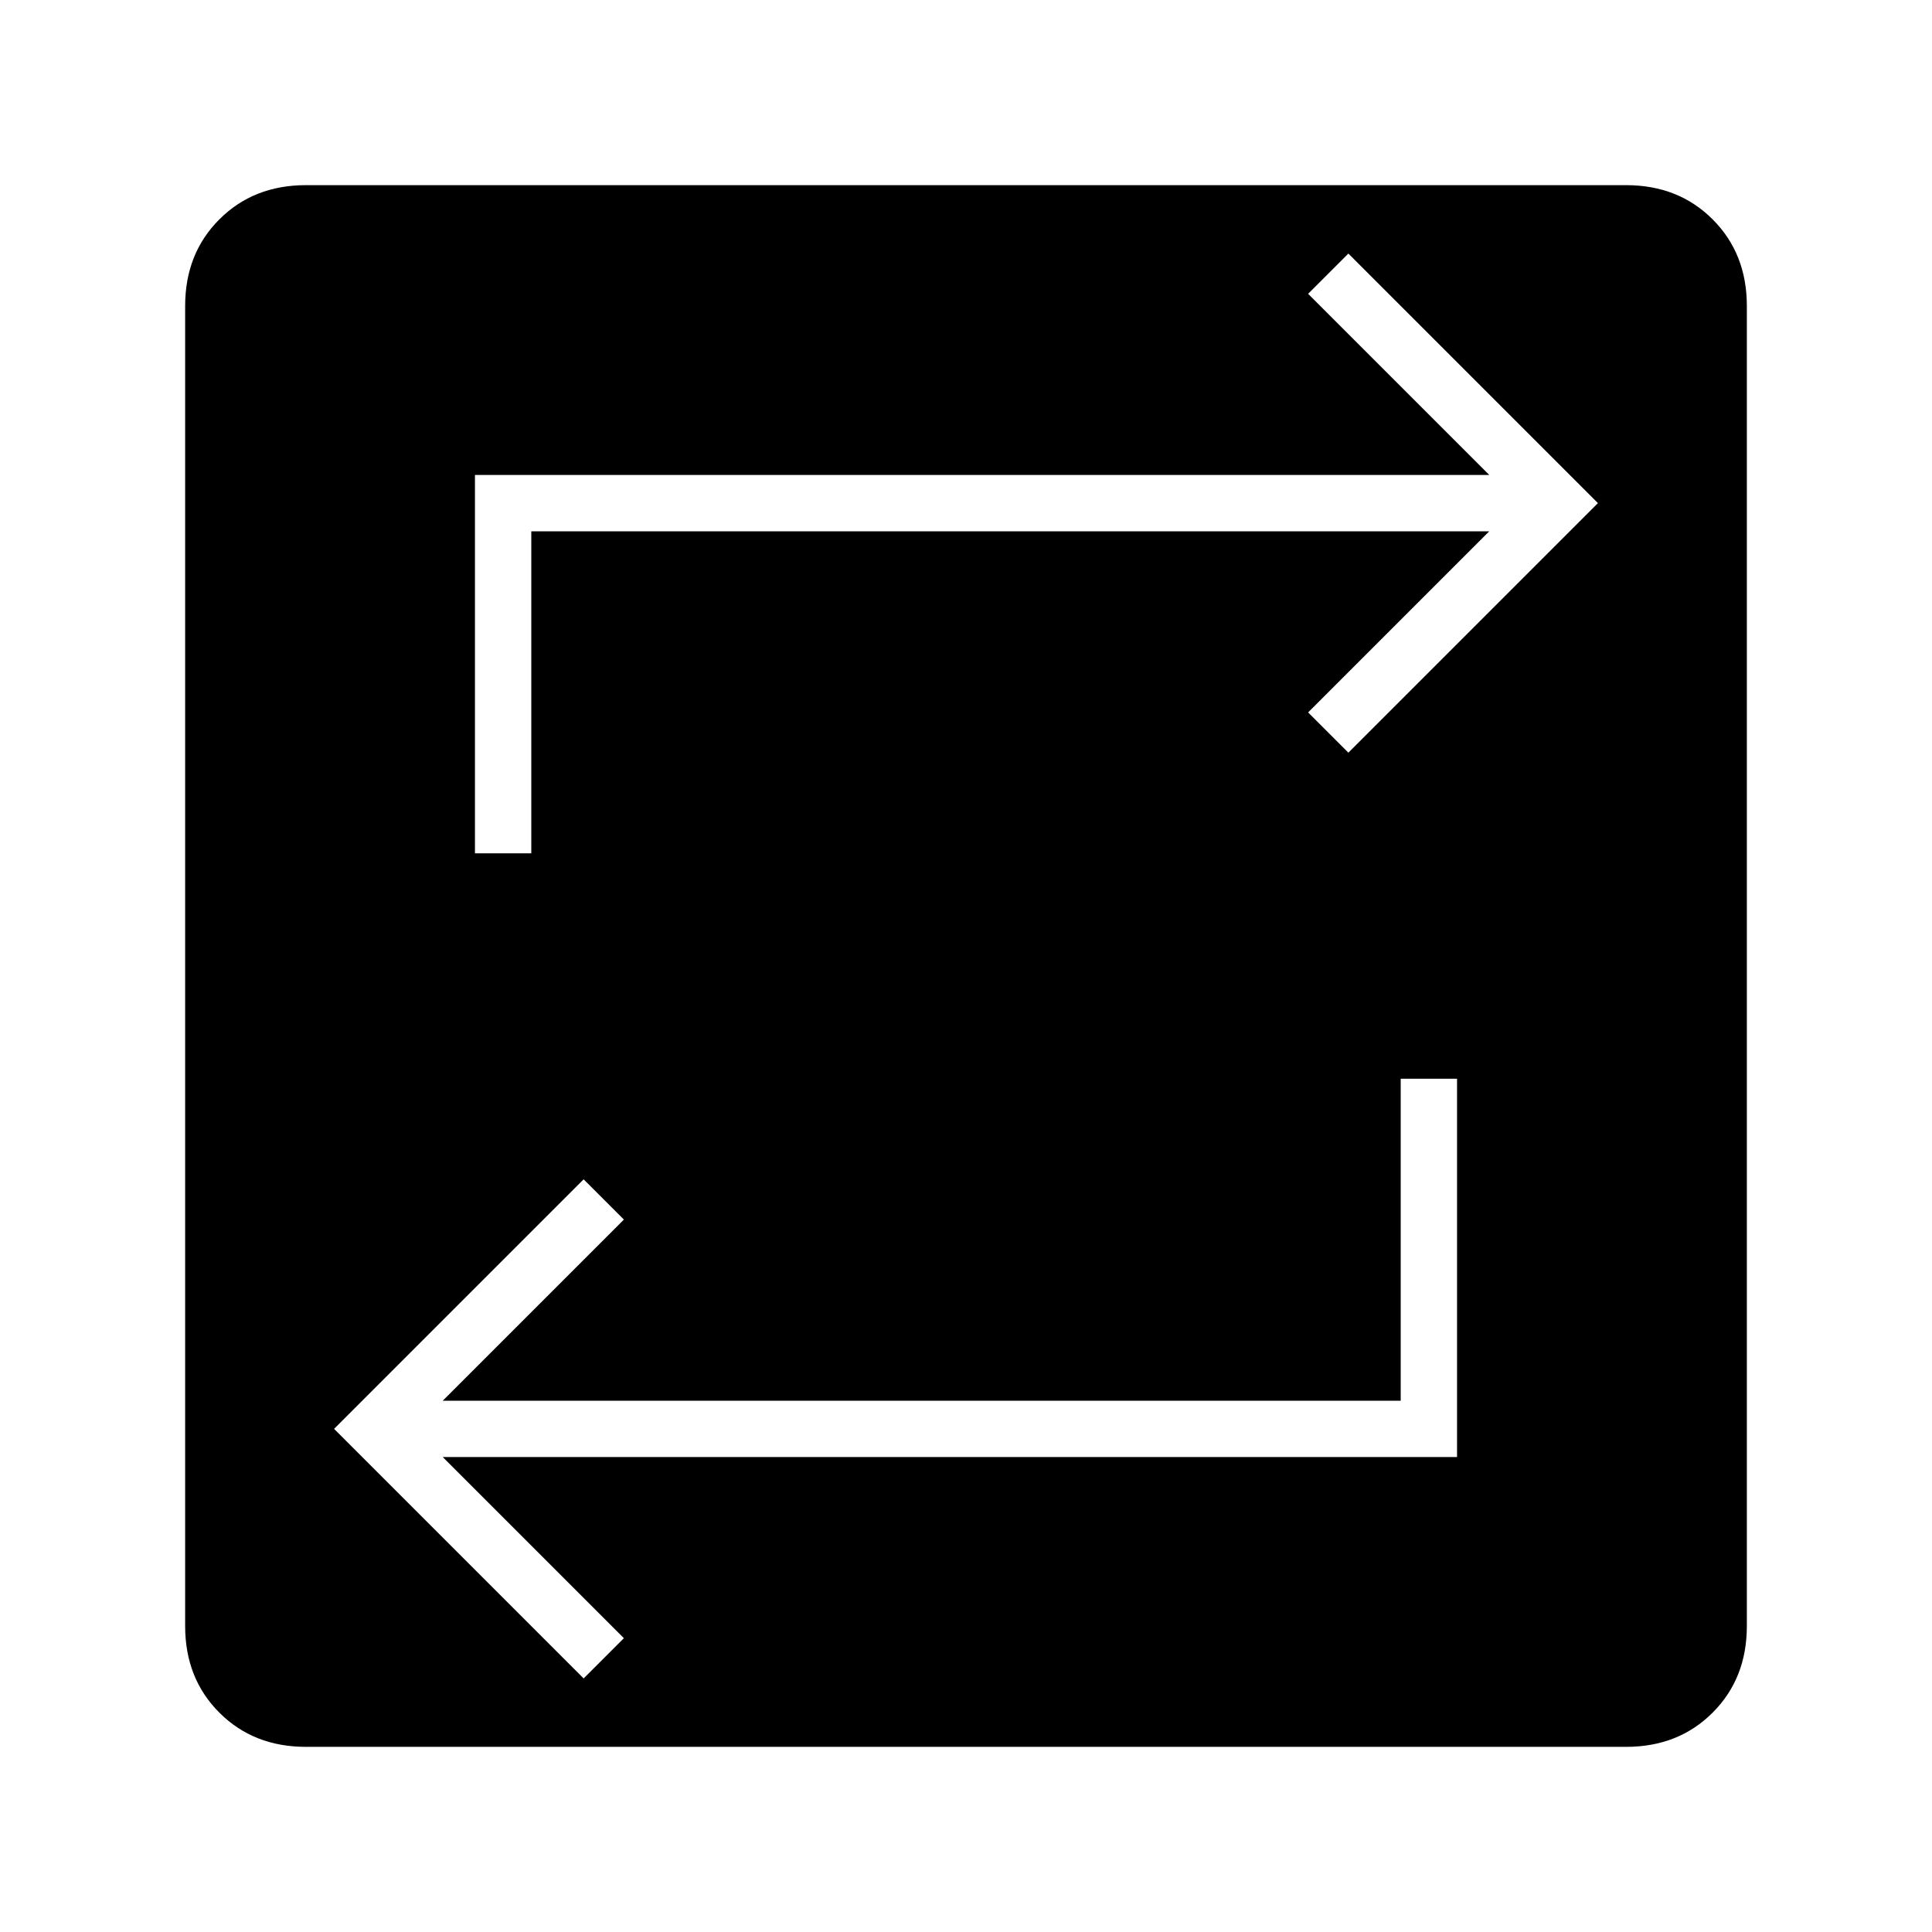 <svg xmlns="http://www.w3.org/2000/svg" height="24" viewBox="0 -960 960 960" width="24"><path d="M152-92q-26 0-43-17t-17-43v-656q0-26 17-43t43-17h656q26 0 43 17t17 43v656q0 26-17 43t-43 17H152Zm138-34 20-20-90-90h504v-188h-28v160H220l90-90-20-20-124 124 124 124Zm-54-410h28v-160h476l-90 90 20 20 124-124-124-124-20 20 90 90H236v188Z"/></svg>